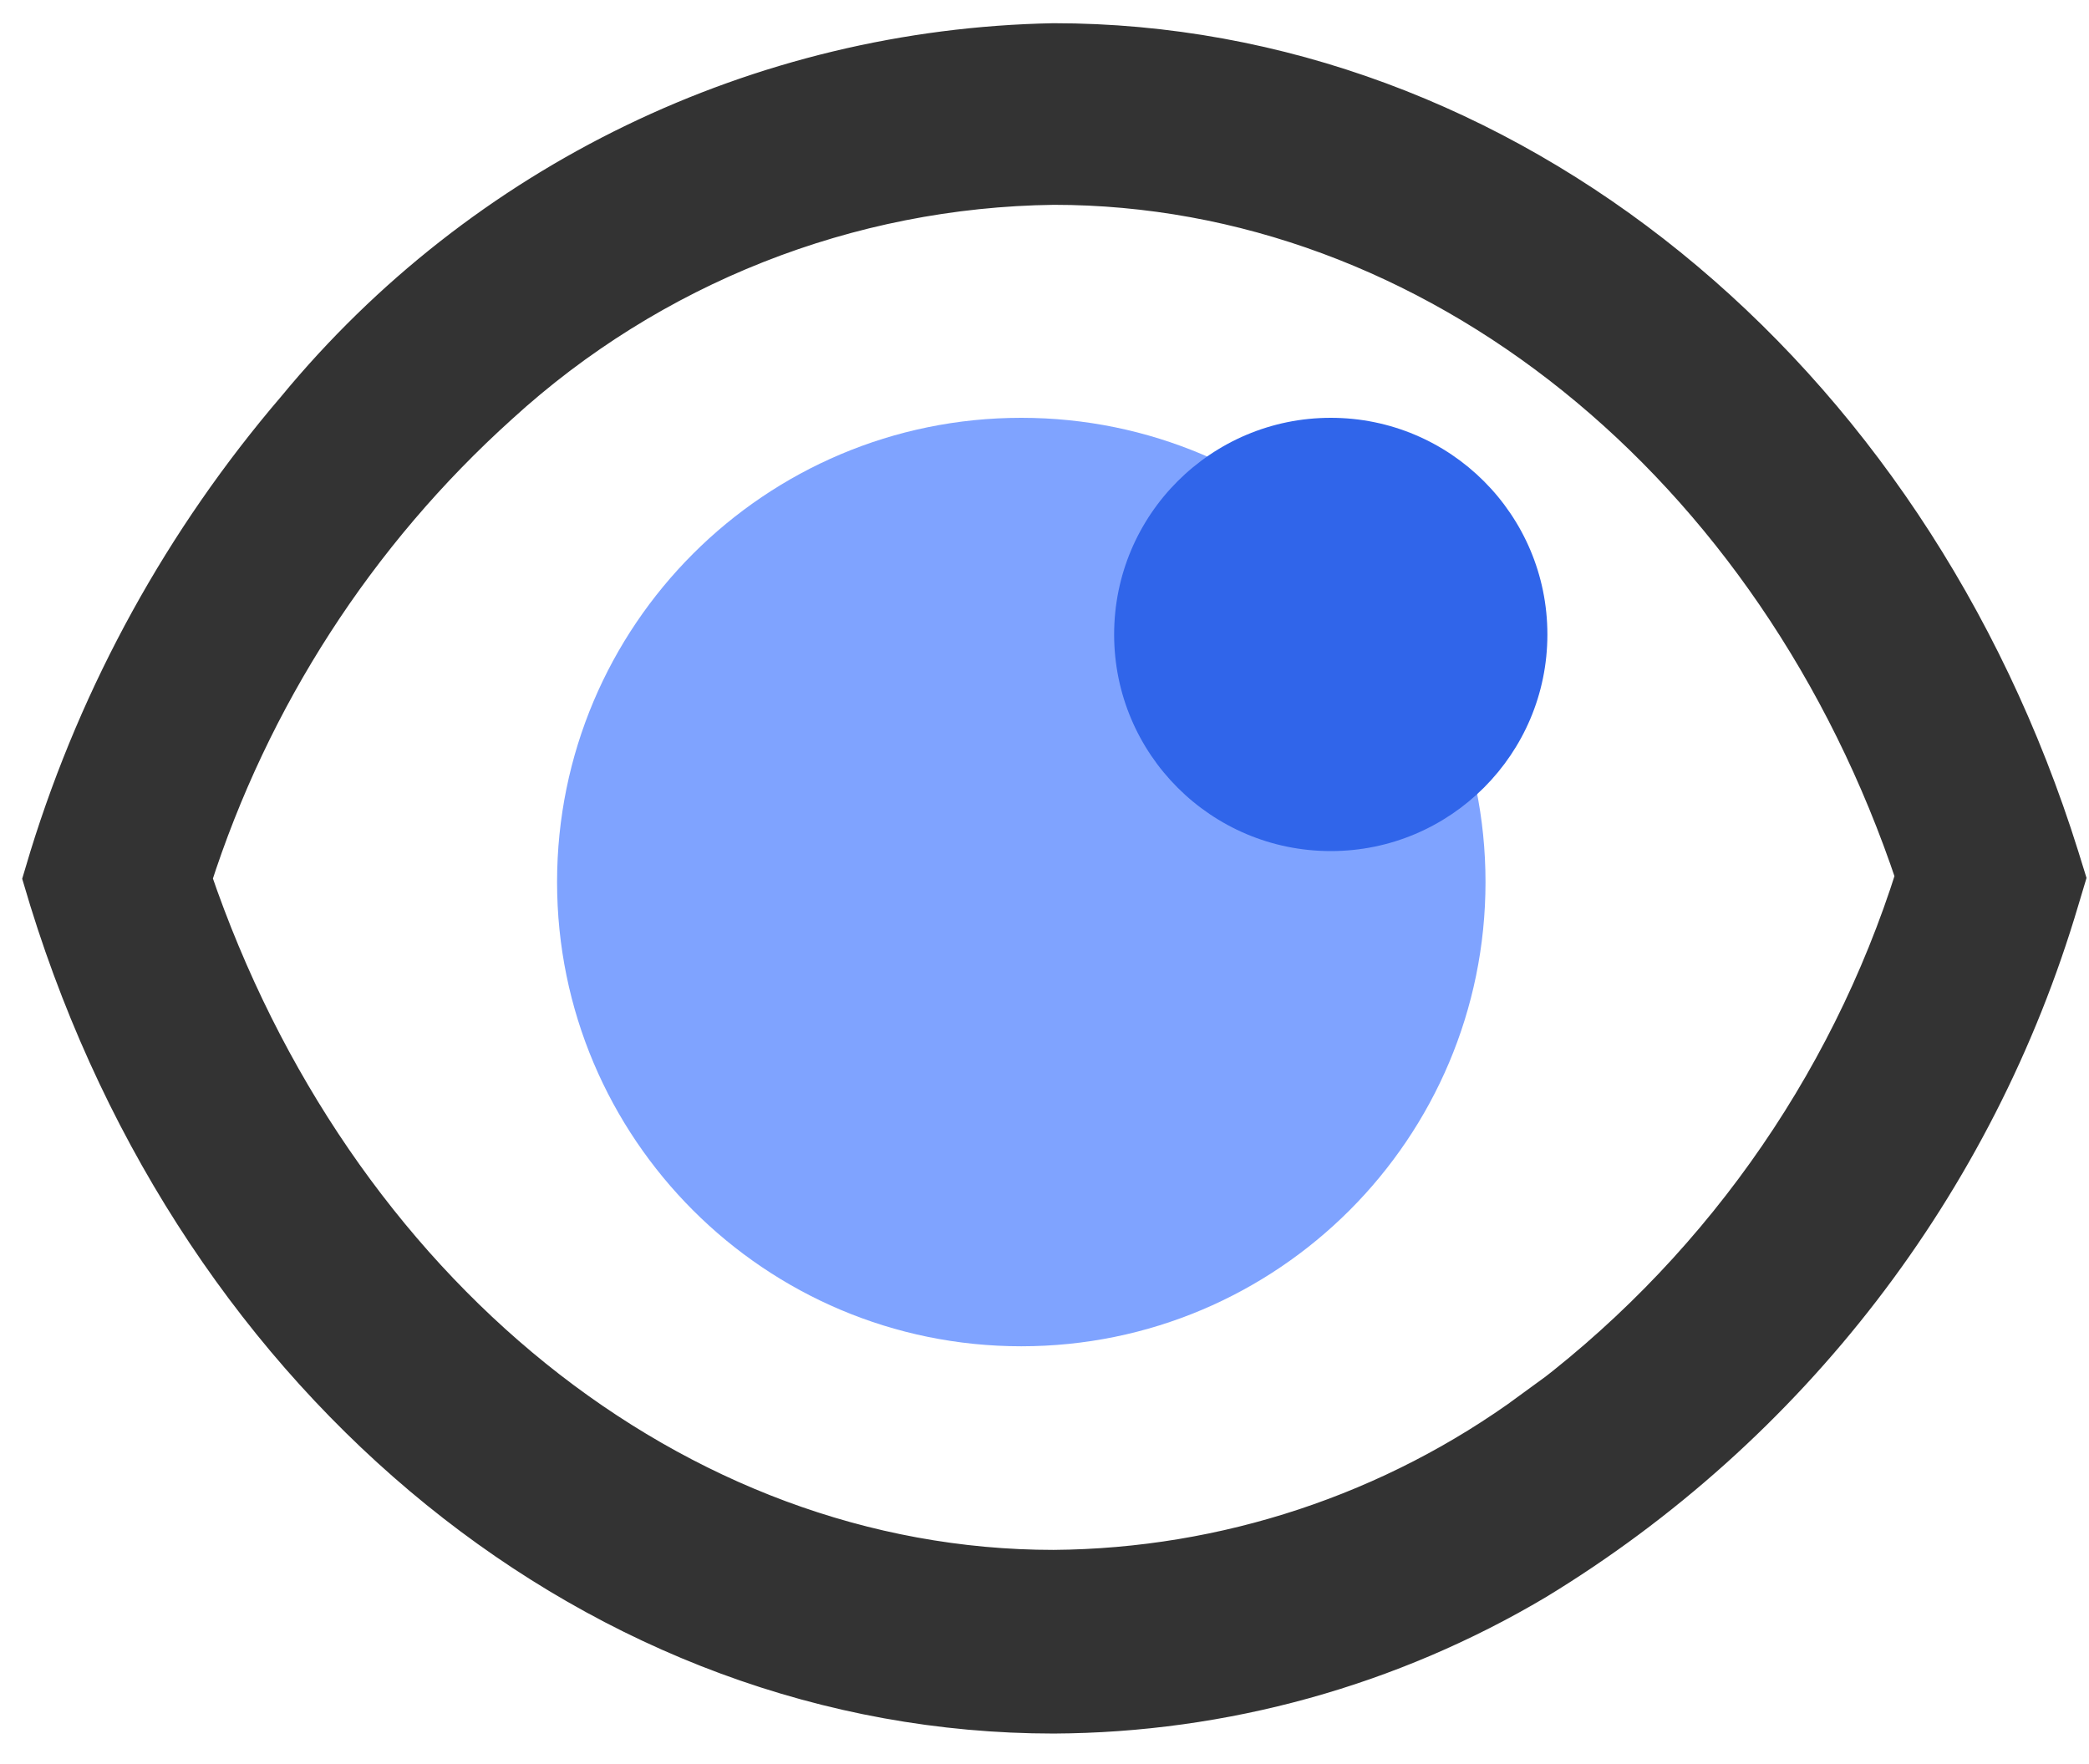<?xml version="1.0" encoding="UTF-8"?>
<svg width="45px" height="38px" viewBox="0 0 45 38" version="1.1" xmlns="http://www.w3.org/2000/svg" xmlns:xlink="http://www.w3.org/1999/xlink">
    <title>编组 7</title>
    <defs>
        <filter id="filter-1">
            <feColorMatrix in="SourceGraphic" type="matrix" values="0 0 0 0 1 0 0 0 0 1 0 0 0 0 1 0 0 0 1 0"></feColorMatrix>
        </filter>
        <polygon id="path-2" points="0.003 0.042 42.989 0.042 42.989 43.052 0.003 43.052"></polygon>
        <rect id="path-4" x="0" y="0" width="690" height="108" rx="8"></rect>
        <filter x="-3.6%" y="-18.5%" width="107.2%" height="146.3%" filterUnits="objectBoundingBox" id="filter-5">
            <feOffset dx="0" dy="5" in="SourceAlpha" result="shadowOffsetOuter1"></feOffset>
            <feGaussianBlur stdDeviation="7.5" in="shadowOffsetOuter1" result="shadowBlurOuter1"></feGaussianBlur>
            <feColorMatrix values="0 0 0 0 0.882   0 0 0 0 0.902   0 0 0 0 0.933  0 0 0 1 0" type="matrix" in="shadowBlurOuter1"></feColorMatrix>
        </filter>
    </defs>
    <g id="页面-1" stroke="none" stroke-width="1" fill="none" fill-rule="evenodd">
        <g id="超级管理员-首页" transform="translate(-270, -745)">
            <rect id="矩形" fill="#FFFFFF" x="0" y="0" width="750" height="1630"></rect>
            <g id="chakan" transform="translate(272, 739)" filter="url(#filter-1)">
                <g transform="translate(0, 3)">
                    <mask id="mask-3" fill="white">
                        <use xlink:href="#path-2"></use>
                    </mask>
                    <g id="Clip-2"></g>
                    <path d="M42.46,42.522 C42.119,42.864 41.664,43.052 41.181,43.052 C40.698,43.052 40.243,42.864 39.902,42.522 L34.172,36.79 C32.28,38.265 29.955,39.068 27.535,39.068 C24.648,39.068 21.933,37.943 19.891,35.901 C17.85,33.858 16.725,31.142 16.725,28.253 C16.725,25.364 17.85,22.648 19.891,20.605 C21.933,18.562 24.648,17.438 27.535,17.438 C30.423,17.438 33.137,18.562 35.179,20.605 C37.221,22.648 38.345,25.364 38.345,28.253 C38.345,30.359 37.751,32.372 36.619,34.118 L42.46,39.963 C43.165,40.668 43.165,41.816 42.46,42.522 Z M27.535,35.448 C29.456,35.448 31.262,34.7 32.621,33.341 C33.979,31.982 34.727,30.175 34.727,28.253 C34.727,26.331 33.979,24.524 32.621,23.165 C31.262,21.806 29.456,21.058 27.535,21.058 C25.614,21.058 23.808,21.806 22.45,23.165 C21.092,24.524 20.344,26.331 20.344,28.253 C20.344,30.175 21.092,31.982 22.45,33.341 C23.809,34.7 25.614,35.448 27.535,35.448 Z M32.162,3.662 L3.618,3.662 L3.618,36.519 L14.674,36.519 L14.674,40.139 L3.34,40.139 C1.498,40.139 0,38.64 0,36.797 L0,3.384 C0,1.541 1.498,0.042 3.34,0.042 L32.44,0.042 C34.282,0.042 35.78,1.541 35.78,3.384 L35.78,15.967 L32.162,15.967 L32.162,3.662 Z M13.086,31.286 L8.703,31.286 C7.706,31.286 6.894,30.474 6.894,29.476 C6.894,28.478 7.706,27.666 8.703,27.666 L13.086,27.666 C14.084,27.666 14.895,28.478 14.895,29.476 C14.895,30.474 14.084,31.286 13.086,31.286 Z M6.894,11.233 C6.894,10.235 7.706,9.423 8.703,9.423 L24.993,9.423 C25.991,9.423 26.802,10.235 26.802,11.233 C26.802,12.231 25.991,13.043 24.993,13.043 L8.703,13.043 C7.706,13.043 6.894,12.231 6.894,11.233 Z M6.894,20.654 C6.894,19.655 7.706,18.843 8.703,18.843 L15.121,18.843 C16.118,18.843 16.93,19.655 16.93,20.653 C16.93,21.652 16.119,22.464 15.121,22.464 L8.703,22.464 C7.706,22.464 6.894,21.652 6.894,20.654 Z" id="Fill-1" fill="#797979" mask="url(#mask-3)"></path>
                </g>
            </g>
            <g id="矩形备份-3" transform="translate(30, 710)">
                <use fill="black" fill-opacity="1" filter="url(#filter-5)" xlink:href="#path-4"></use>
                <use fill="#FFFFFF" fill-rule="evenodd" xlink:href="#path-4"></use>
            </g>
            <g id="编组-12" transform="translate(271, 739)">
                <g id="编组-7" transform="translate(0, 7)">
                    <path d="M43.291,17.485 C40.025,7.035 31.349,7.10542736e-15 21.697,7.10542736e-15 C15.39,0.12 9.45,2.993 5.439,7.863 C3.032,10.674 1.226,13.949 0.133,17.485 L-1.77635684e-14,17.929 L0.133,18.372 C3.37,28.822 12.016,35.842 21.697,35.842 C25.34,35.825 28.912,34.835 32.044,32.975 C37.479,29.669 41.489,24.458 43.291,18.357 L43.424,17.914 L43.291,17.485 Z M32.044,29.457 C29.04,31.658 25.42,32.858 21.697,32.886 C13.494,32.886 6.104,26.871 3.059,17.929 C4.324,13.978 6.614,10.433 9.696,7.656 C12.979,4.656 17.25,2.968 21.697,2.912 C29.915,2.912 37.35,8.913 40.336,17.869 C38.873,22.519 35.969,26.582 32.044,29.472 L32.044,29.457 Z" id="Fill-4" stroke="#333333" fill="#333333"></path>
                    <path d="M11,18 C11,23.523 15.477,28 21,28 C26.523,28 31,23.523 31,18 C31,12.477 26.523,8 21,8 C15.477,8 11,12.477 11,18 Z" id="Fill-1" fill="#7FA3FF"></path>
                    <path d="M23,12.667 C23,15.244 25.089,17.333 27.667,17.333 C30.244,17.333 32.333,15.244 32.333,12.667 C32.333,10.089 30.244,8 27.667,8 C25.089,8 23,10.089 23,12.667 Z" id="Fill-1备份" fill="#3065EA"></path>
                </g>
            </g>
        </g>
    </g>
</svg>